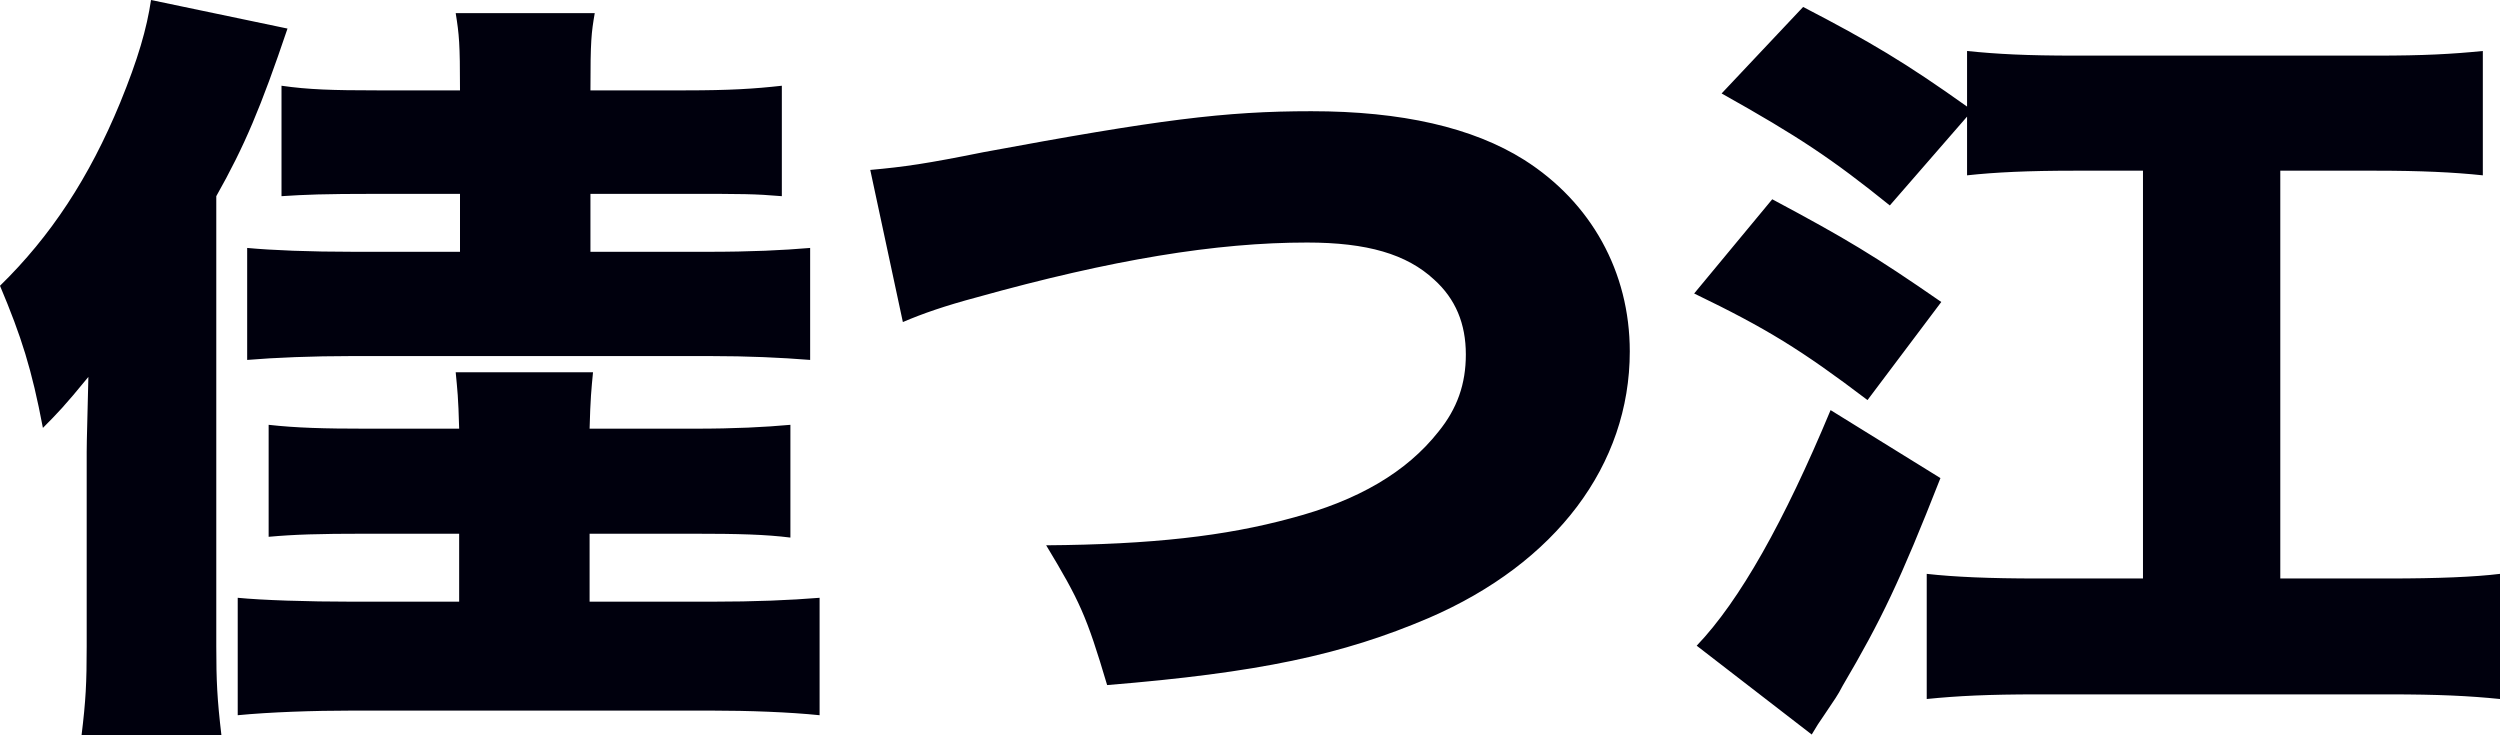 <svg width="68" height="20" viewBox="0 0 68 20" fill="none" xmlns="http://www.w3.org/2000/svg">
<path fill-rule="evenodd" clip-rule="evenodd" d="M10.248 2.458C9.057 2.458 8.38 2.437 7.657 2.332V5.336C8.31 5.294 8.777 5.273 10.225 5.273H12.512V6.849H9.641C8.404 6.849 7.4 6.807 6.723 6.744V9.79C7.47 9.727 8.497 9.685 9.571 9.685H19.305C20.355 9.685 21.243 9.727 22.036 9.79V6.744C21.289 6.807 20.449 6.849 19.235 6.849H16.06V5.273H18.698C20.192 5.273 20.519 5.273 21.266 5.336V2.332C20.519 2.416 19.842 2.458 18.651 2.458H16.06C16.06 1.092 16.084 0.903 16.177 0.357H12.395C12.489 0.945 12.512 1.176 12.512 2.458H10.248ZM9.944 11.66C8.824 11.66 8.054 11.639 7.307 11.555V14.601C8.007 14.538 8.66 14.517 9.944 14.517H12.489V16.366H9.618C8.334 16.366 7.12 16.324 6.466 16.26V19.454C7.33 19.37 8.52 19.328 9.594 19.328H19.328C20.379 19.328 21.476 19.37 22.293 19.454V16.26C21.499 16.324 20.566 16.366 19.328 16.366H16.037V14.517H18.815C20.122 14.517 20.822 14.538 21.499 14.622V11.555C20.799 11.618 20.005 11.66 18.885 11.66H16.037C16.06 10.819 16.084 10.609 16.13 10.126H12.395C12.442 10.63 12.465 10.777 12.489 11.66H9.944L9.944 11.66ZM2.358 17.584C2.358 18.571 2.334 19.055 2.218 20H6.023C5.906 19.013 5.883 18.508 5.883 17.584V5.336C6.653 3.971 7.096 2.92 7.82 0.777L4.108 0C3.992 0.777 3.758 1.597 3.268 2.794C2.428 4.832 1.377 6.429 0 7.773C0.584 9.16 0.864 10.042 1.167 11.639C1.564 11.239 1.751 11.05 2.404 10.252C2.381 11.302 2.358 11.975 2.358 12.29V17.584ZM24.558 8.76C25.095 8.529 25.702 8.319 26.565 8.088C30.253 7.059 33.078 6.597 35.553 6.597C37.187 6.597 38.261 6.912 39.008 7.605C39.591 8.13 39.871 8.803 39.871 9.643C39.871 10.441 39.638 11.113 39.124 11.744C38.261 12.836 36.953 13.613 35.109 14.097C33.335 14.58 31.328 14.811 28.456 14.832C29.367 16.345 29.553 16.744 30.114 18.634C34.222 18.298 36.51 17.815 38.867 16.807C42.322 15.315 44.33 12.647 44.33 9.559C44.33 7.395 43.279 5.504 41.459 4.349C40.058 3.466 38.12 3.025 35.669 3.025C33.312 3.025 31.514 3.256 26.752 4.139C25.188 4.454 24.605 4.538 23.671 4.622L24.558 8.76ZM53.504 3.172V4.769C54.274 4.685 55.184 4.643 56.398 4.643H58.289V15.735H55.418C54.111 15.735 53.154 15.693 52.407 15.609V19.013C53.247 18.928 54.087 18.887 55.418 18.887H64.989C66.319 18.887 67.16 18.928 68 19.013V15.609C67.323 15.693 66.296 15.735 64.989 15.735H62.024V4.643H64.639C65.829 4.643 66.74 4.685 67.533 4.769V1.387C66.693 1.471 65.922 1.513 64.639 1.513H56.445C55.114 1.513 54.321 1.471 53.504 1.387V2.899C51.823 1.702 50.866 1.134 49.045 0.189L46.828 2.542C48.928 3.718 49.839 4.328 51.403 5.588L53.504 3.172ZM49.792 11.155C48.532 14.181 47.318 16.345 46.15 17.563L49.279 19.979C49.442 19.706 49.442 19.706 49.629 19.433C49.909 19.013 49.979 18.928 50.119 18.655C51.169 16.87 51.683 15.798 52.78 13.004L49.792 11.155ZM46.081 7.983C48.041 8.929 48.998 9.517 50.796 10.882L52.803 8.214C50.983 6.954 50.212 6.492 48.205 5.42L46.081 7.983Z" fill="#00000D"/>
</svg>

